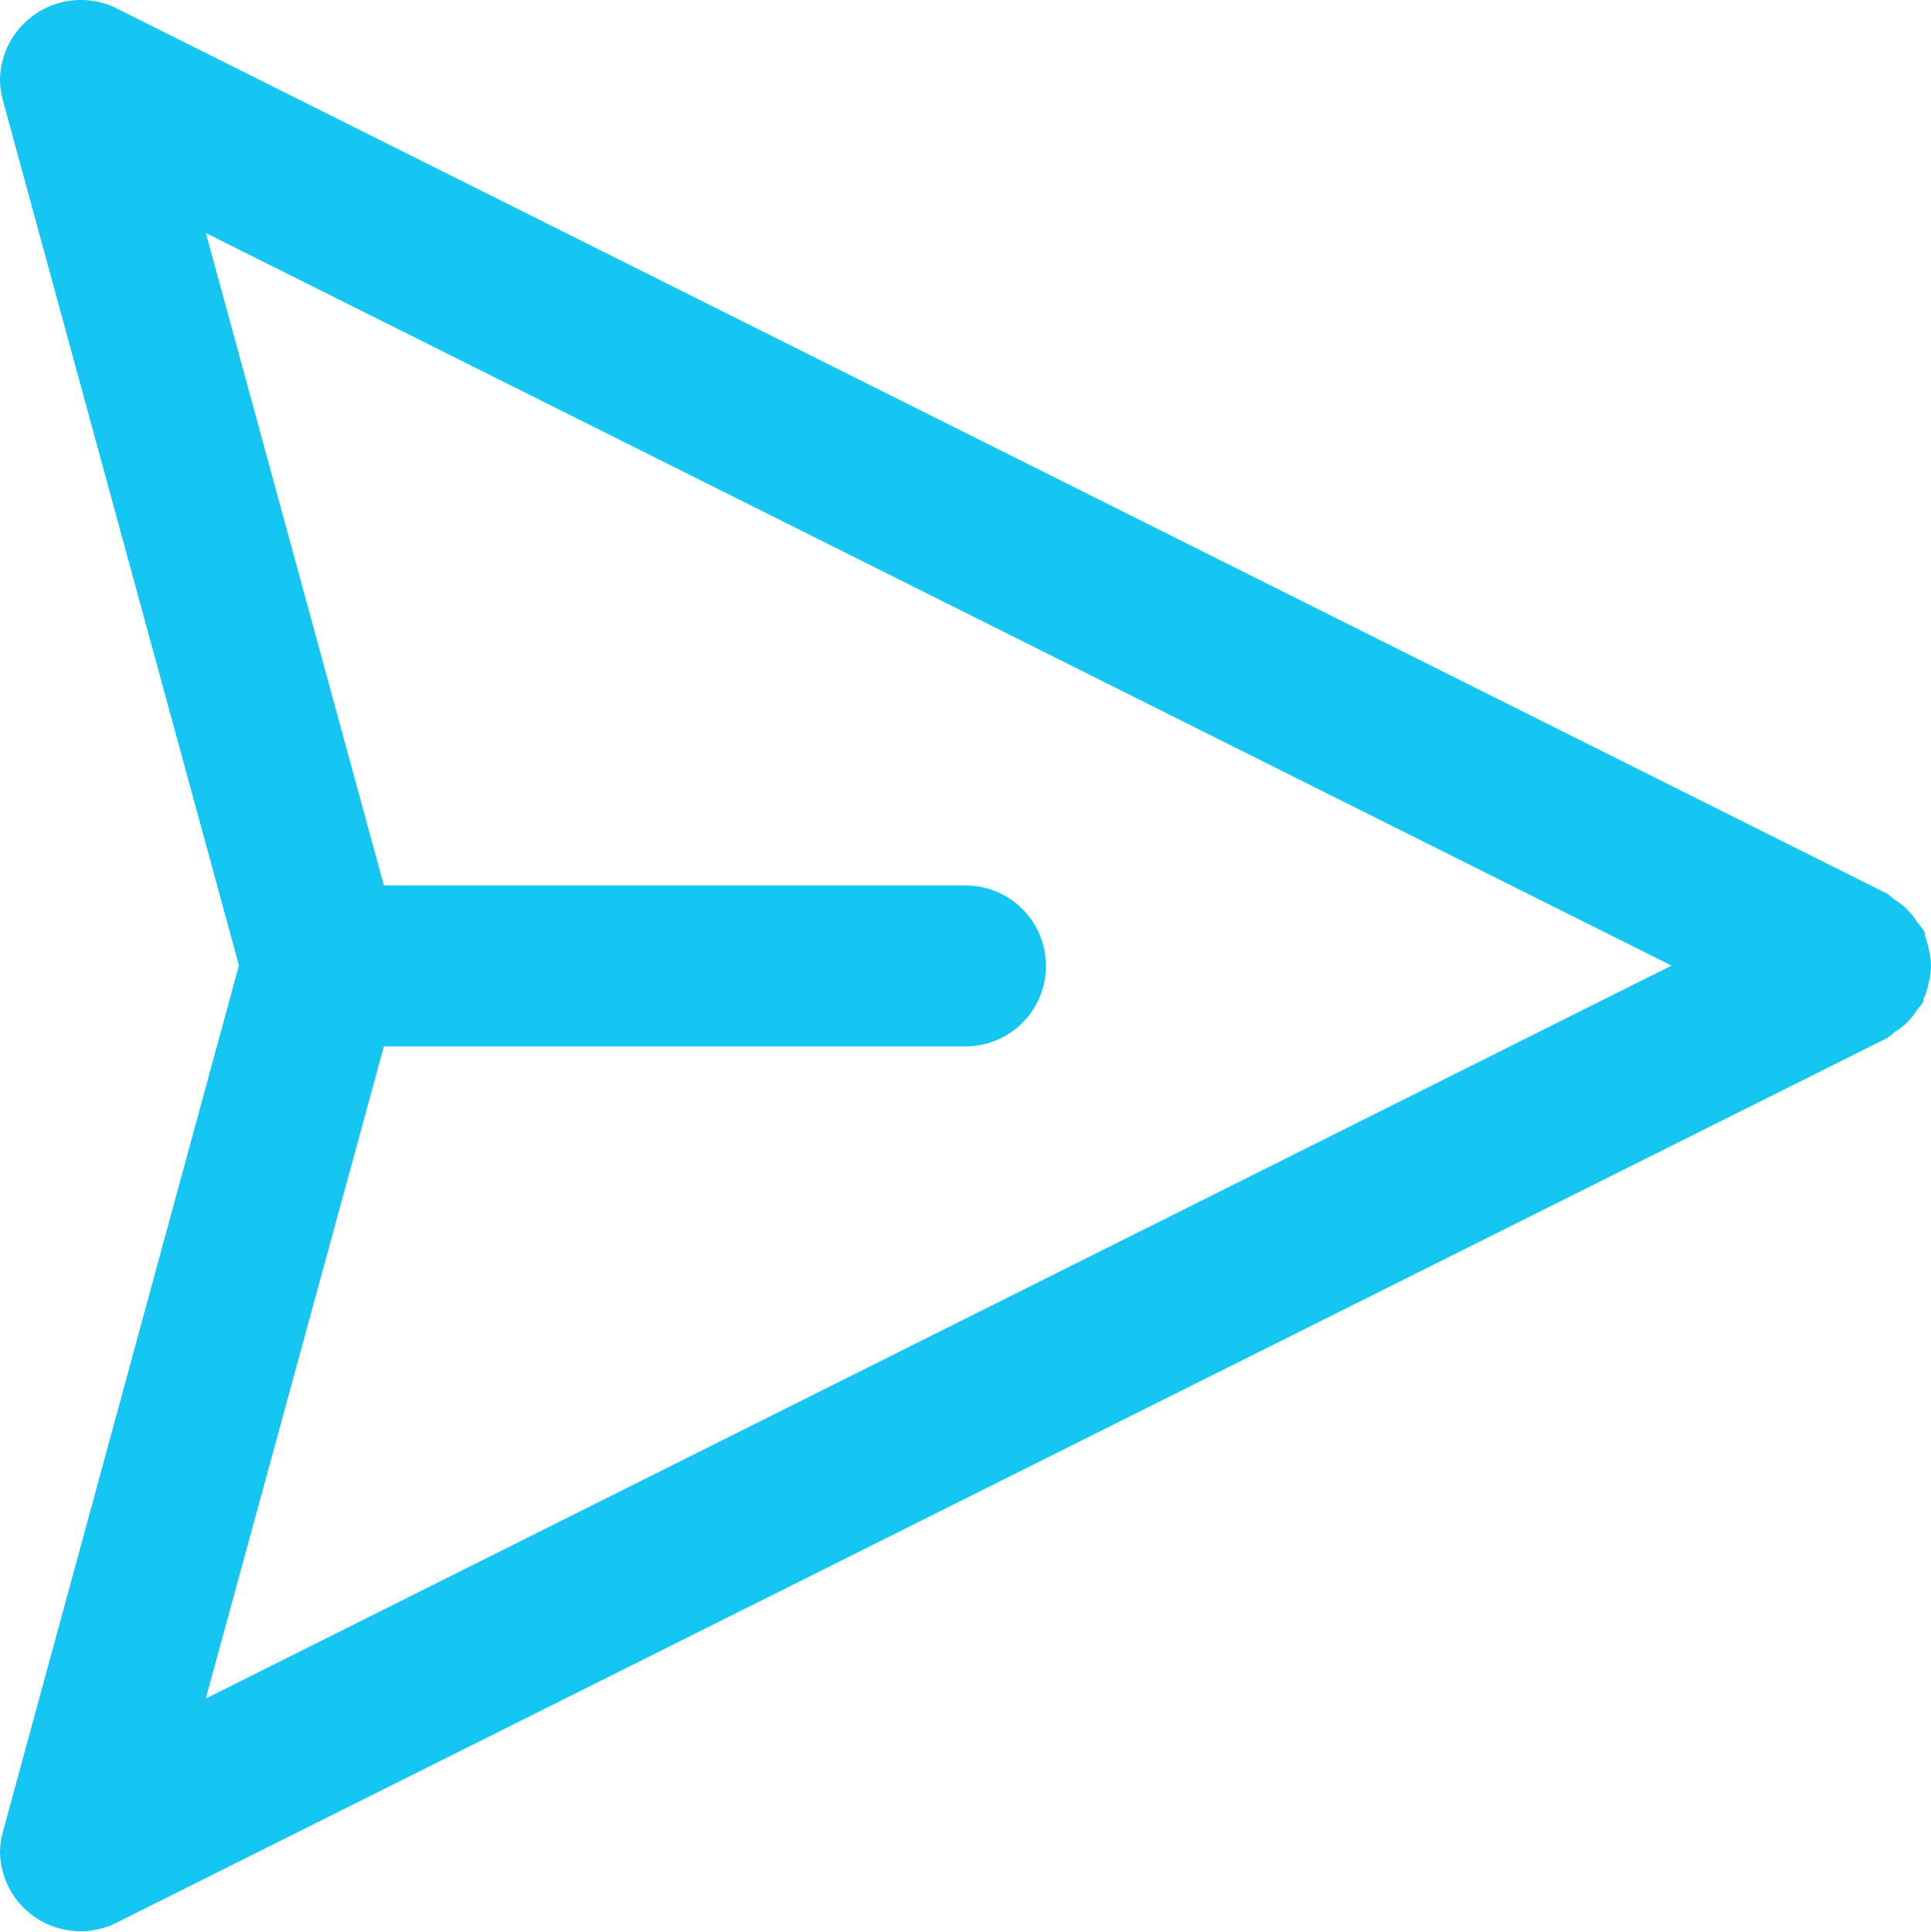 <svg xmlns="http://www.w3.org/2000/svg" width="25" height="25.01" viewBox="0 0 25 25.01">
  <g id="Layer_x0020_1" transform="translate(25) rotate(90)">
    <path id="Path_78018" data-name="Path 78018" d="M.236,24.614a1.043,1.043,0,0,0,.8.386,1.1,1.1,0,0,0,.261-.037l11.2-3.056,11.2,3.051a1.087,1.087,0,0,0,.261.042h0a1.042,1.042,0,0,0,.932-1.508L13.437.566a.851.851,0,0,0-.076-.094.869.869,0,0,0-.3-.3A.889.889,0,0,0,12.97.1.1.1,0,0,1,12.9.081a1.1,1.1,0,0,0-.206-.057.784.784,0,0,0-.38,0,1.147,1.147,0,0,0-.206.057.1.1,0,0,0-.07.018.881.881,0,0,0-.094.076.869.869,0,0,0-.3.3.889.889,0,0,0-.076.094L.108,23.491a1.042,1.042,0,0,0,.128,1.123h0ZM12.5,3.359l9.488,18.977L13.546,20.03V12.5a1.042,1.042,0,0,0-2.084,0V20.03L3.016,22.335,12.5,3.359Z" transform="translate(0 0)" fill="#14c6f1"/>
  </g>
</svg>
